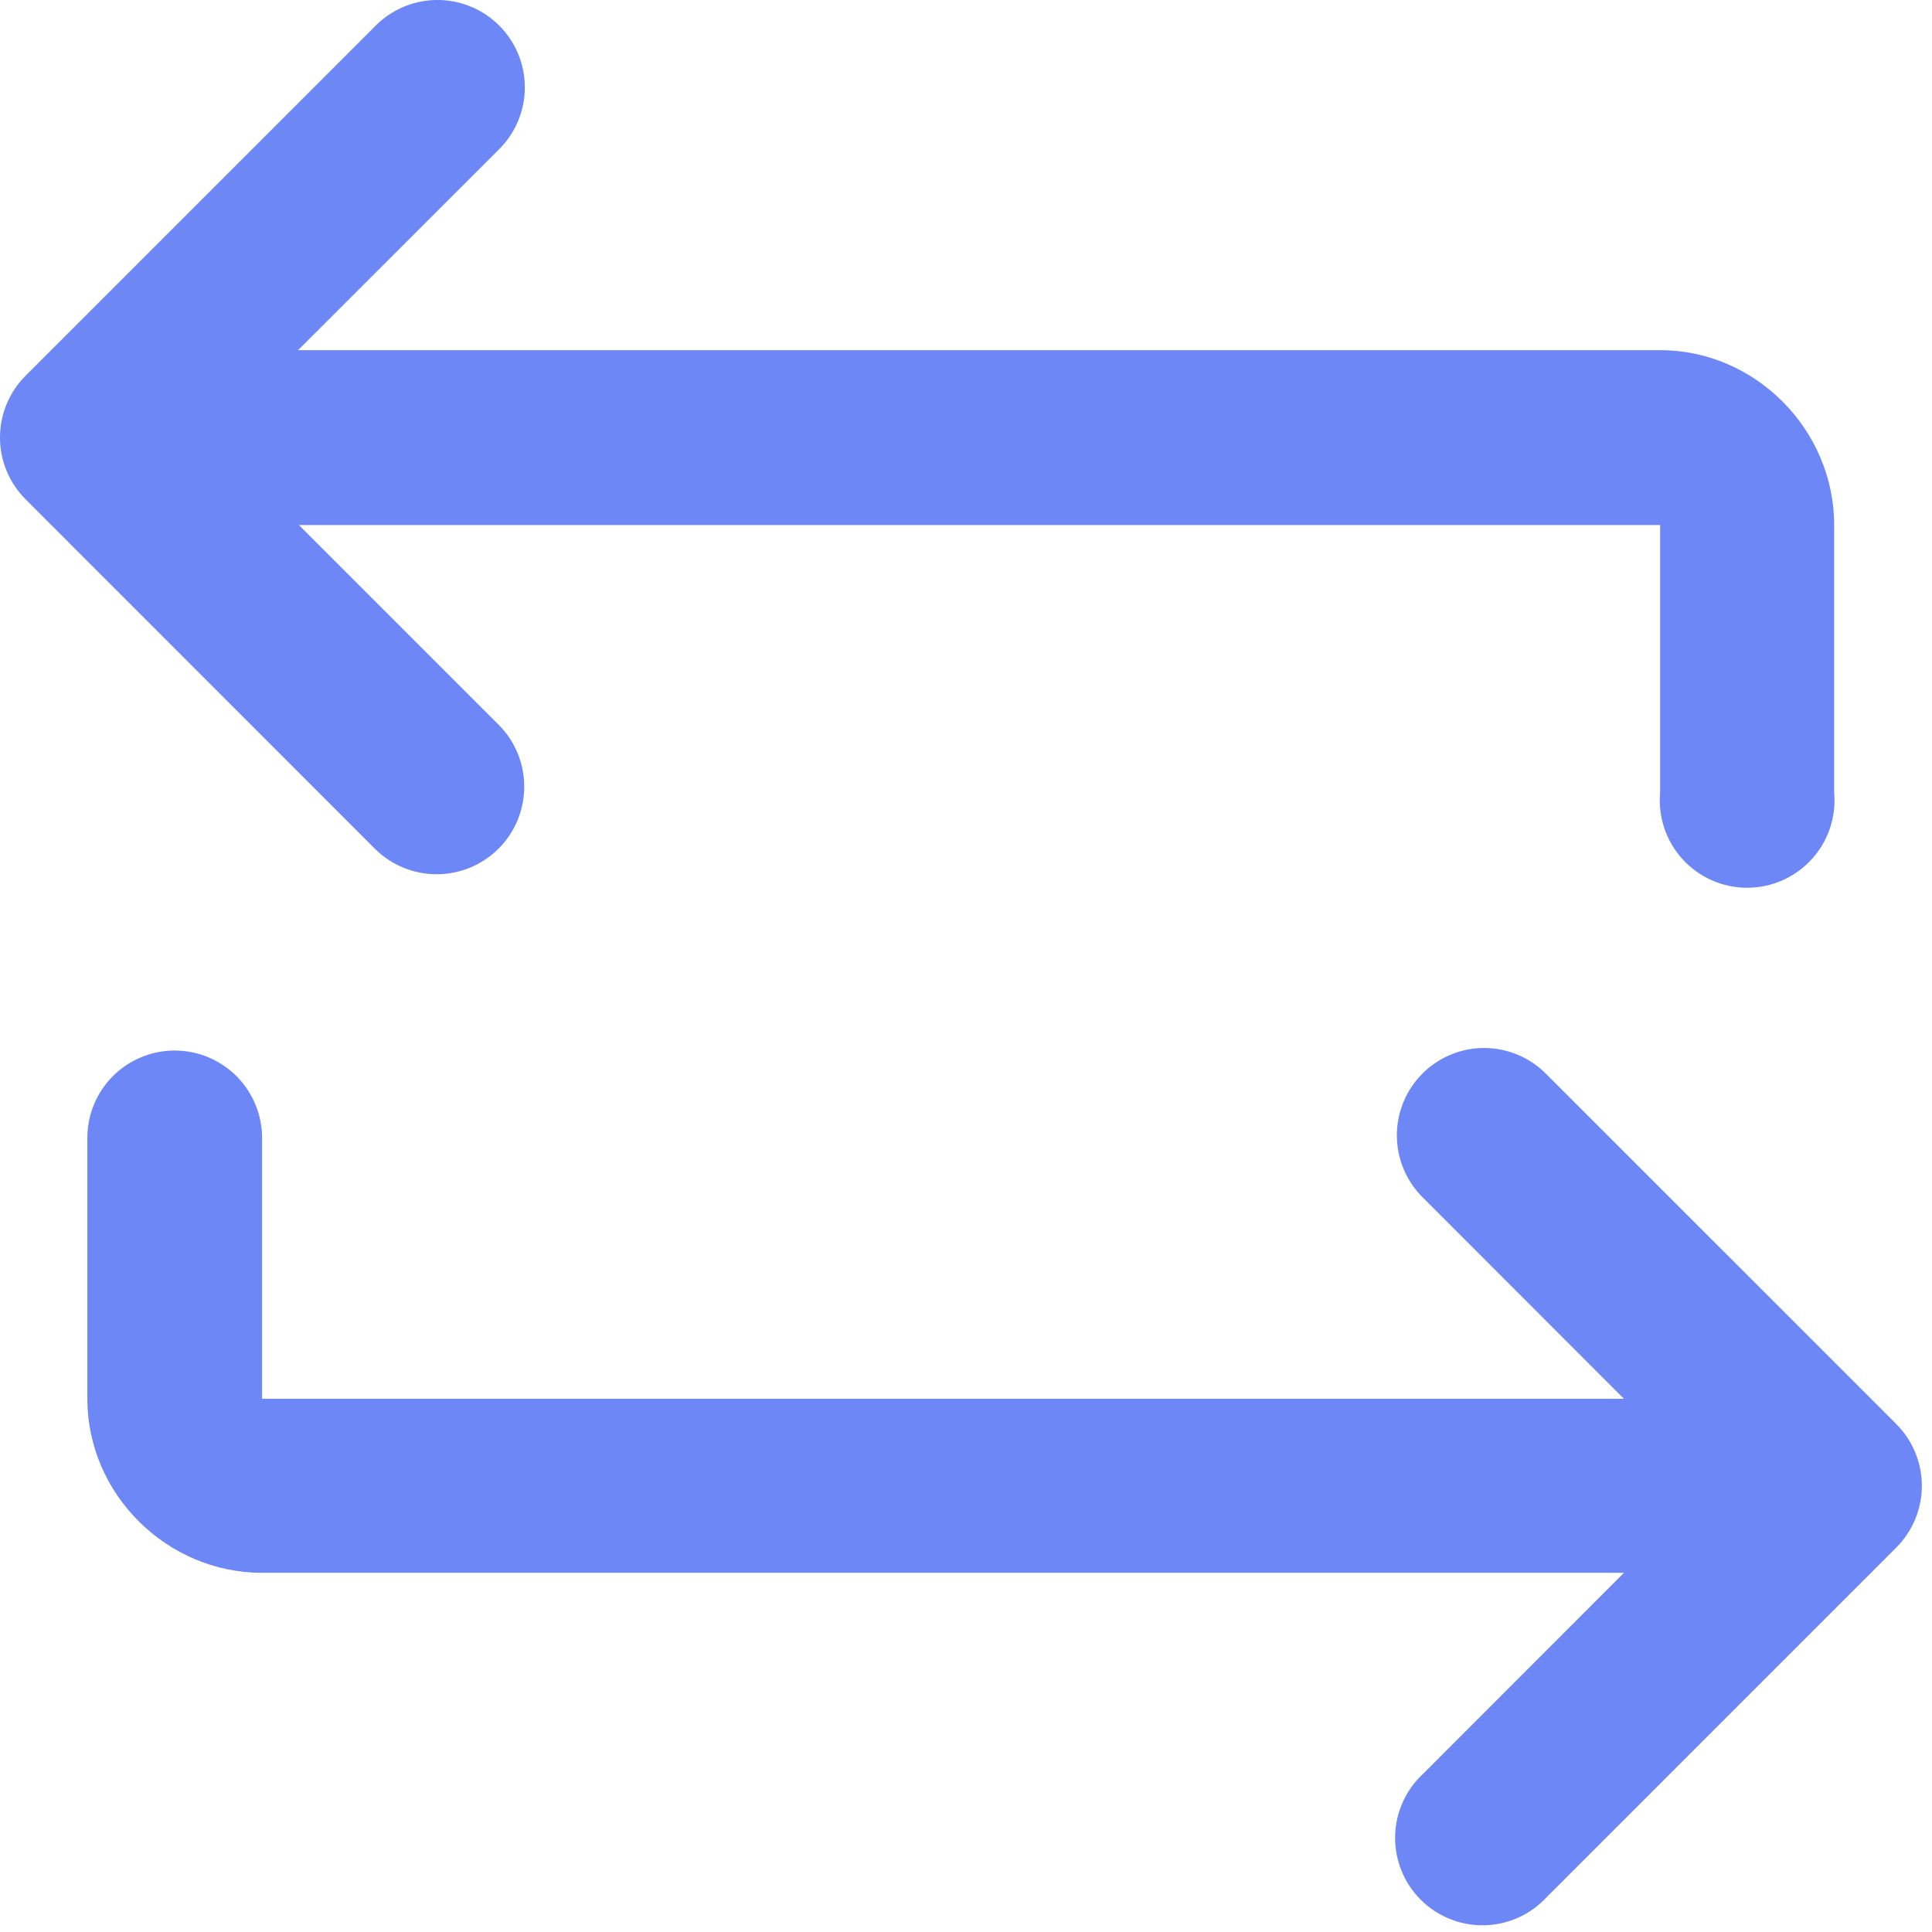 <svg width="95" height="95" viewBox="0 0 95 95" fill="none" xmlns="http://www.w3.org/2000/svg">
<path d="M21.385 0.001C20.269 0.035 19.209 0.501 18.431 1.302L1.249 18.484C0.449 19.289 0 20.378 0 21.513C0 22.648 0.449 23.737 1.249 24.542L18.431 41.732C19.24 42.538 20.334 42.989 21.475 42.988C22.616 42.987 23.71 42.534 24.517 41.727C25.324 40.92 25.777 39.826 25.778 38.685C25.779 37.544 25.328 36.449 24.522 35.641L14.698 25.817H81.632V38.972C81.578 39.566 81.649 40.165 81.84 40.73C82.031 41.296 82.337 41.815 82.74 42.255C83.142 42.695 83.632 43.047 84.178 43.288C84.724 43.528 85.314 43.653 85.91 43.653C86.507 43.653 87.097 43.528 87.643 43.288C88.189 43.047 88.678 42.695 89.081 42.255C89.484 41.815 89.79 41.296 89.981 40.73C90.171 40.165 90.242 39.566 90.189 38.972V25.817C90.189 21.132 86.317 17.218 81.632 17.218H14.656L24.522 7.359C25.138 6.754 25.557 5.977 25.725 5.13C25.893 4.283 25.801 3.405 25.462 2.611C25.124 1.817 24.553 1.143 23.826 0.677C23.099 0.212 22.248 -0.024 21.385 0.001ZM72.973 51.532C72.118 51.533 71.284 51.79 70.576 52.269C69.867 52.748 69.318 53.428 68.999 54.22C68.679 55.013 68.603 55.883 68.78 56.719C68.958 57.556 69.381 58.32 69.995 58.914L79.853 68.781H12.886V56.003C12.893 55.43 12.785 54.863 12.569 54.332C12.353 53.802 12.033 53.32 11.628 52.915C11.223 52.51 10.741 52.191 10.211 51.974C9.681 51.758 9.113 51.651 8.54 51.657C7.401 51.671 6.313 52.136 5.517 52.951C4.721 53.766 4.281 54.864 4.295 56.003V68.781C4.295 73.466 8.201 77.338 12.886 77.338H79.853L69.995 87.204C69.567 87.596 69.224 88.069 68.984 88.597C68.745 89.124 68.614 89.695 68.601 90.274C68.587 90.854 68.691 91.429 68.906 91.967C69.121 92.505 69.443 92.995 69.852 93.405C70.26 93.816 70.748 94.139 71.285 94.356C71.822 94.574 72.398 94.68 72.977 94.669C73.556 94.658 74.127 94.53 74.656 94.293C75.184 94.055 75.659 93.713 76.052 93.287L93.235 76.105C93.636 75.706 93.954 75.231 94.171 74.709C94.389 74.186 94.501 73.626 94.501 73.06C94.501 72.494 94.389 71.933 94.171 71.411C93.954 70.888 93.636 70.413 93.235 70.014L76.052 52.832C75.652 52.421 75.173 52.093 74.644 51.87C74.116 51.647 73.547 51.532 72.973 51.532Z" fill="#6D87F7"/>
</svg>
